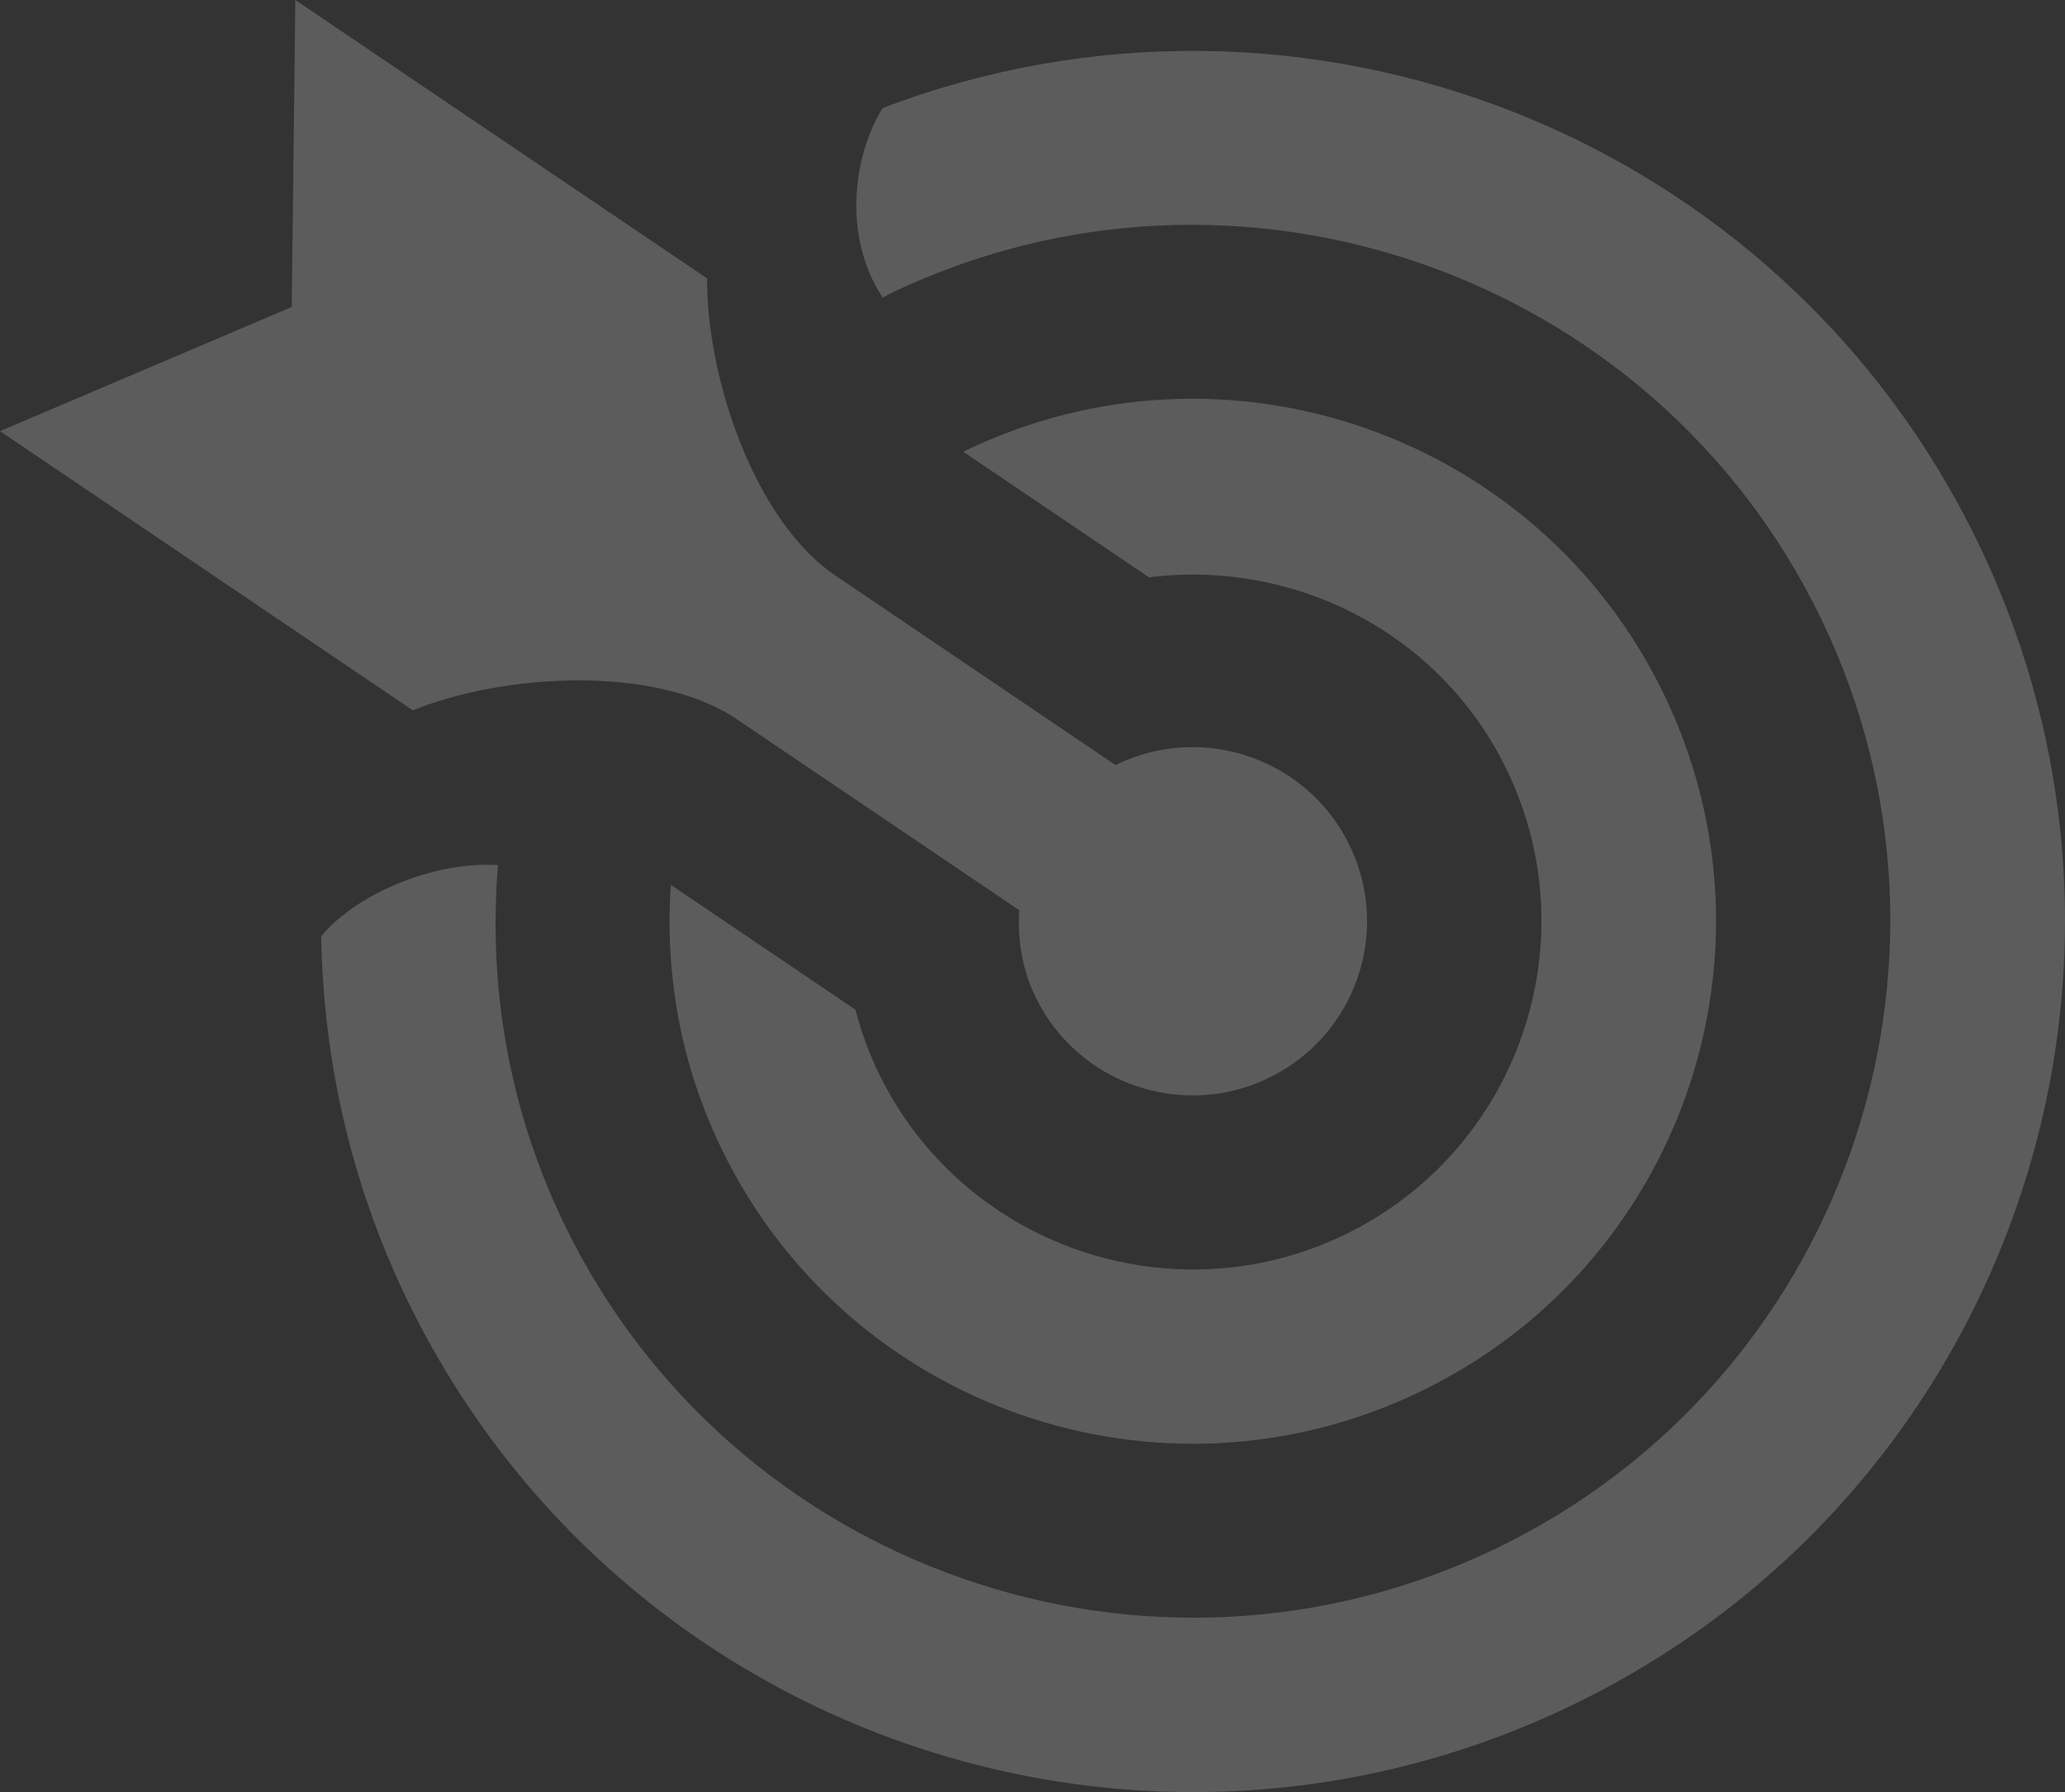 <?xml version="1.0" encoding="UTF-8"?>
<svg width="288px" height="250px" viewBox="0 0 288 250" version="1.1" xmlns="http://www.w3.org/2000/svg" xmlns:xlink="http://www.w3.org/1999/xlink">
    <rect x="0" y="0" width="288" height="250" fill="#333333" stroke="none"/>
    <!-- Generator: Sketch 61.2 (89653) - https://sketch.com -->
    <title>Fill 1</title>
    <desc>Created with Sketch.</desc>
    <g id="Page-1" stroke="none" stroke-width="1" fill="none" fill-rule="evenodd" opacity="0.2">
        <g id="00a.-Homepage" transform="translate(0, -198)" fill="#FFFFFF">
            <g id="Top" transform="translate(-146, -159)">
                <g id="B-intro">
                    <g id="B-Pattern">
                        <g id="Group-3" transform="translate(146, 357)">
                            <path d="M187.468,172.274 C211.637,160.634 221.813,131.542 210.155,107.41 C200.848,88.145 180.409,78.018 160.249,80.539 L134.352,63.021 L134.621,62.878 C170.931,45.393 214.554,60.602 232.066,96.857 C249.58,133.11 234.347,176.665 198.037,194.153 C161.729,211.638 118.104,196.428 100.592,160.176 C94.862,148.317 92.703,135.683 93.568,123.441 L119.305,140.848 C120.09,143.813 121.12,146.757 122.505,149.623 C134.162,173.756 163.299,183.913 187.468,172.274 M144.417,139.068 C150.257,151.158 164.803,156.22 176.899,150.395 C188.995,144.569 194.08,130.05 188.243,117.963 C182.403,105.875 167.855,100.81 155.761,106.636 L155.606,106.739 L116.484,80.271 C105.138,72.575 98.513,52.463 98.616,38.836 L41.19,-5.68434189e-14 L40.689,42.824 L-5.68434189e-14,60.142 L57.579,99.093 C70.232,93.943 91.435,92.686 102.756,100.327 L142.151,126.971 C141.897,131.004 142.529,135.163 144.417,139.068 M123.104,41.525 L124.052,40.999 C172.381,17.726 230.669,38.05 253.978,86.302 C277.29,134.557 256.935,192.756 208.606,216.032 C160.28,239.305 101.991,218.983 78.679,170.729 C70.883,154.593 68.073,137.366 69.452,120.682 C61.267,120.118 50.275,124.147 44.796,130.586 C45.082,147.643 48.855,164.905 56.766,181.282 C85.953,241.701 158.665,267.053 219.175,237.911 C279.687,208.769 305.081,136.169 275.891,75.749 C248.236,18.504 181.52,-7.188 123.111,15.064 C119.408,20.905 117.119,32.324 123.104,41.525" id="Fill-1"></path>
                        </g>
                    </g>
                </g>
            </g>
        </g>
    </g>
</svg>